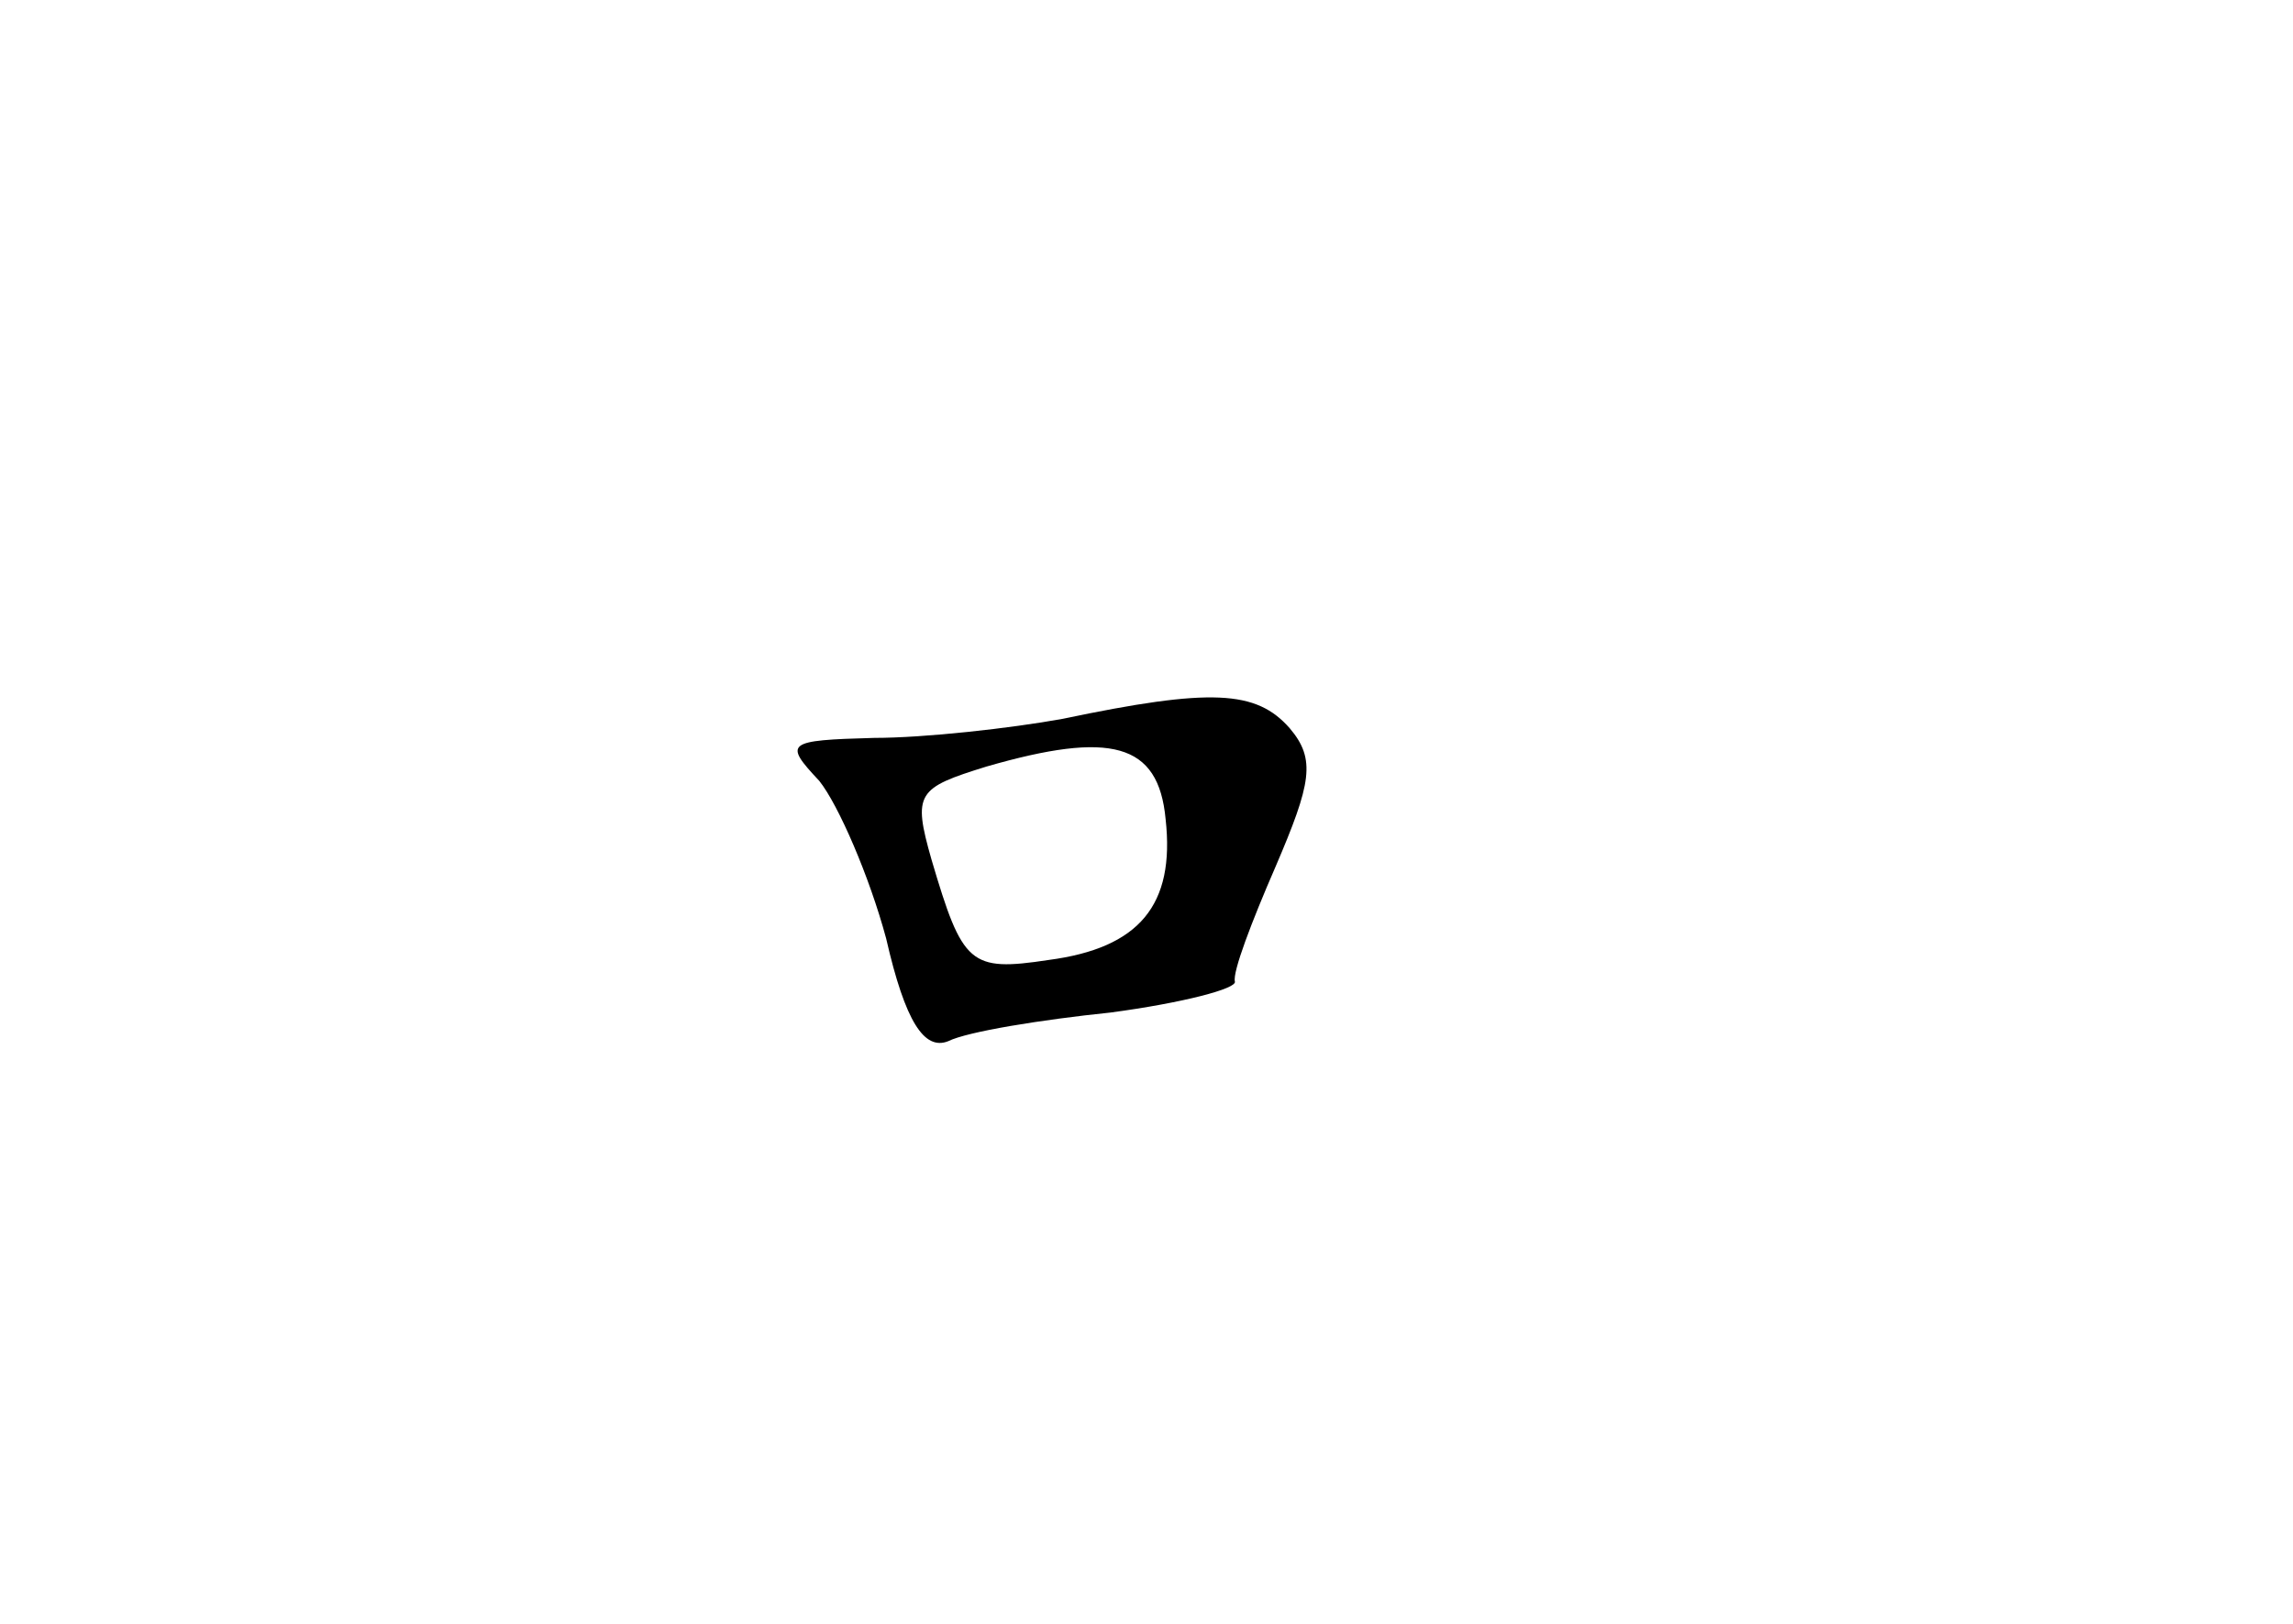 <?xml version="1.0" standalone="no"?>
<!DOCTYPE svg PUBLIC "-//W3C//DTD SVG 20010904//EN"
 "http://www.w3.org/TR/2001/REC-SVG-20010904/DTD/svg10.dtd">
<svg version="1.0" xmlns="http://www.w3.org/2000/svg"
 width="96pt" height="68pt" viewBox="0 0 96 68"
 preserveAspectRatio="xMidYMid meet">
<g transform="translate(0,68) scale(0.1,-0.1)"
fill="#000000" stroke="none">
<path d="M445 379 c-22 -4 -58 -8 -79 -8 -37 -1 -38 -2 -23 -18 8 -10 21 -40
28 -66 8 -35 16 -47 26 -43 8 4 39 9 68 12 30 4 53 10 52 13 -1 4 7 25 17 48
15 35 17 45 6 58 -14 16 -33 17 -95 4z m43 -42 c4 -36 -11 -54 -49 -59 -33 -5
-36 -2 -49 42 -8 28 -6 30 23 39 52 15 72 10 75 -22z"/>
</g>
</svg>
